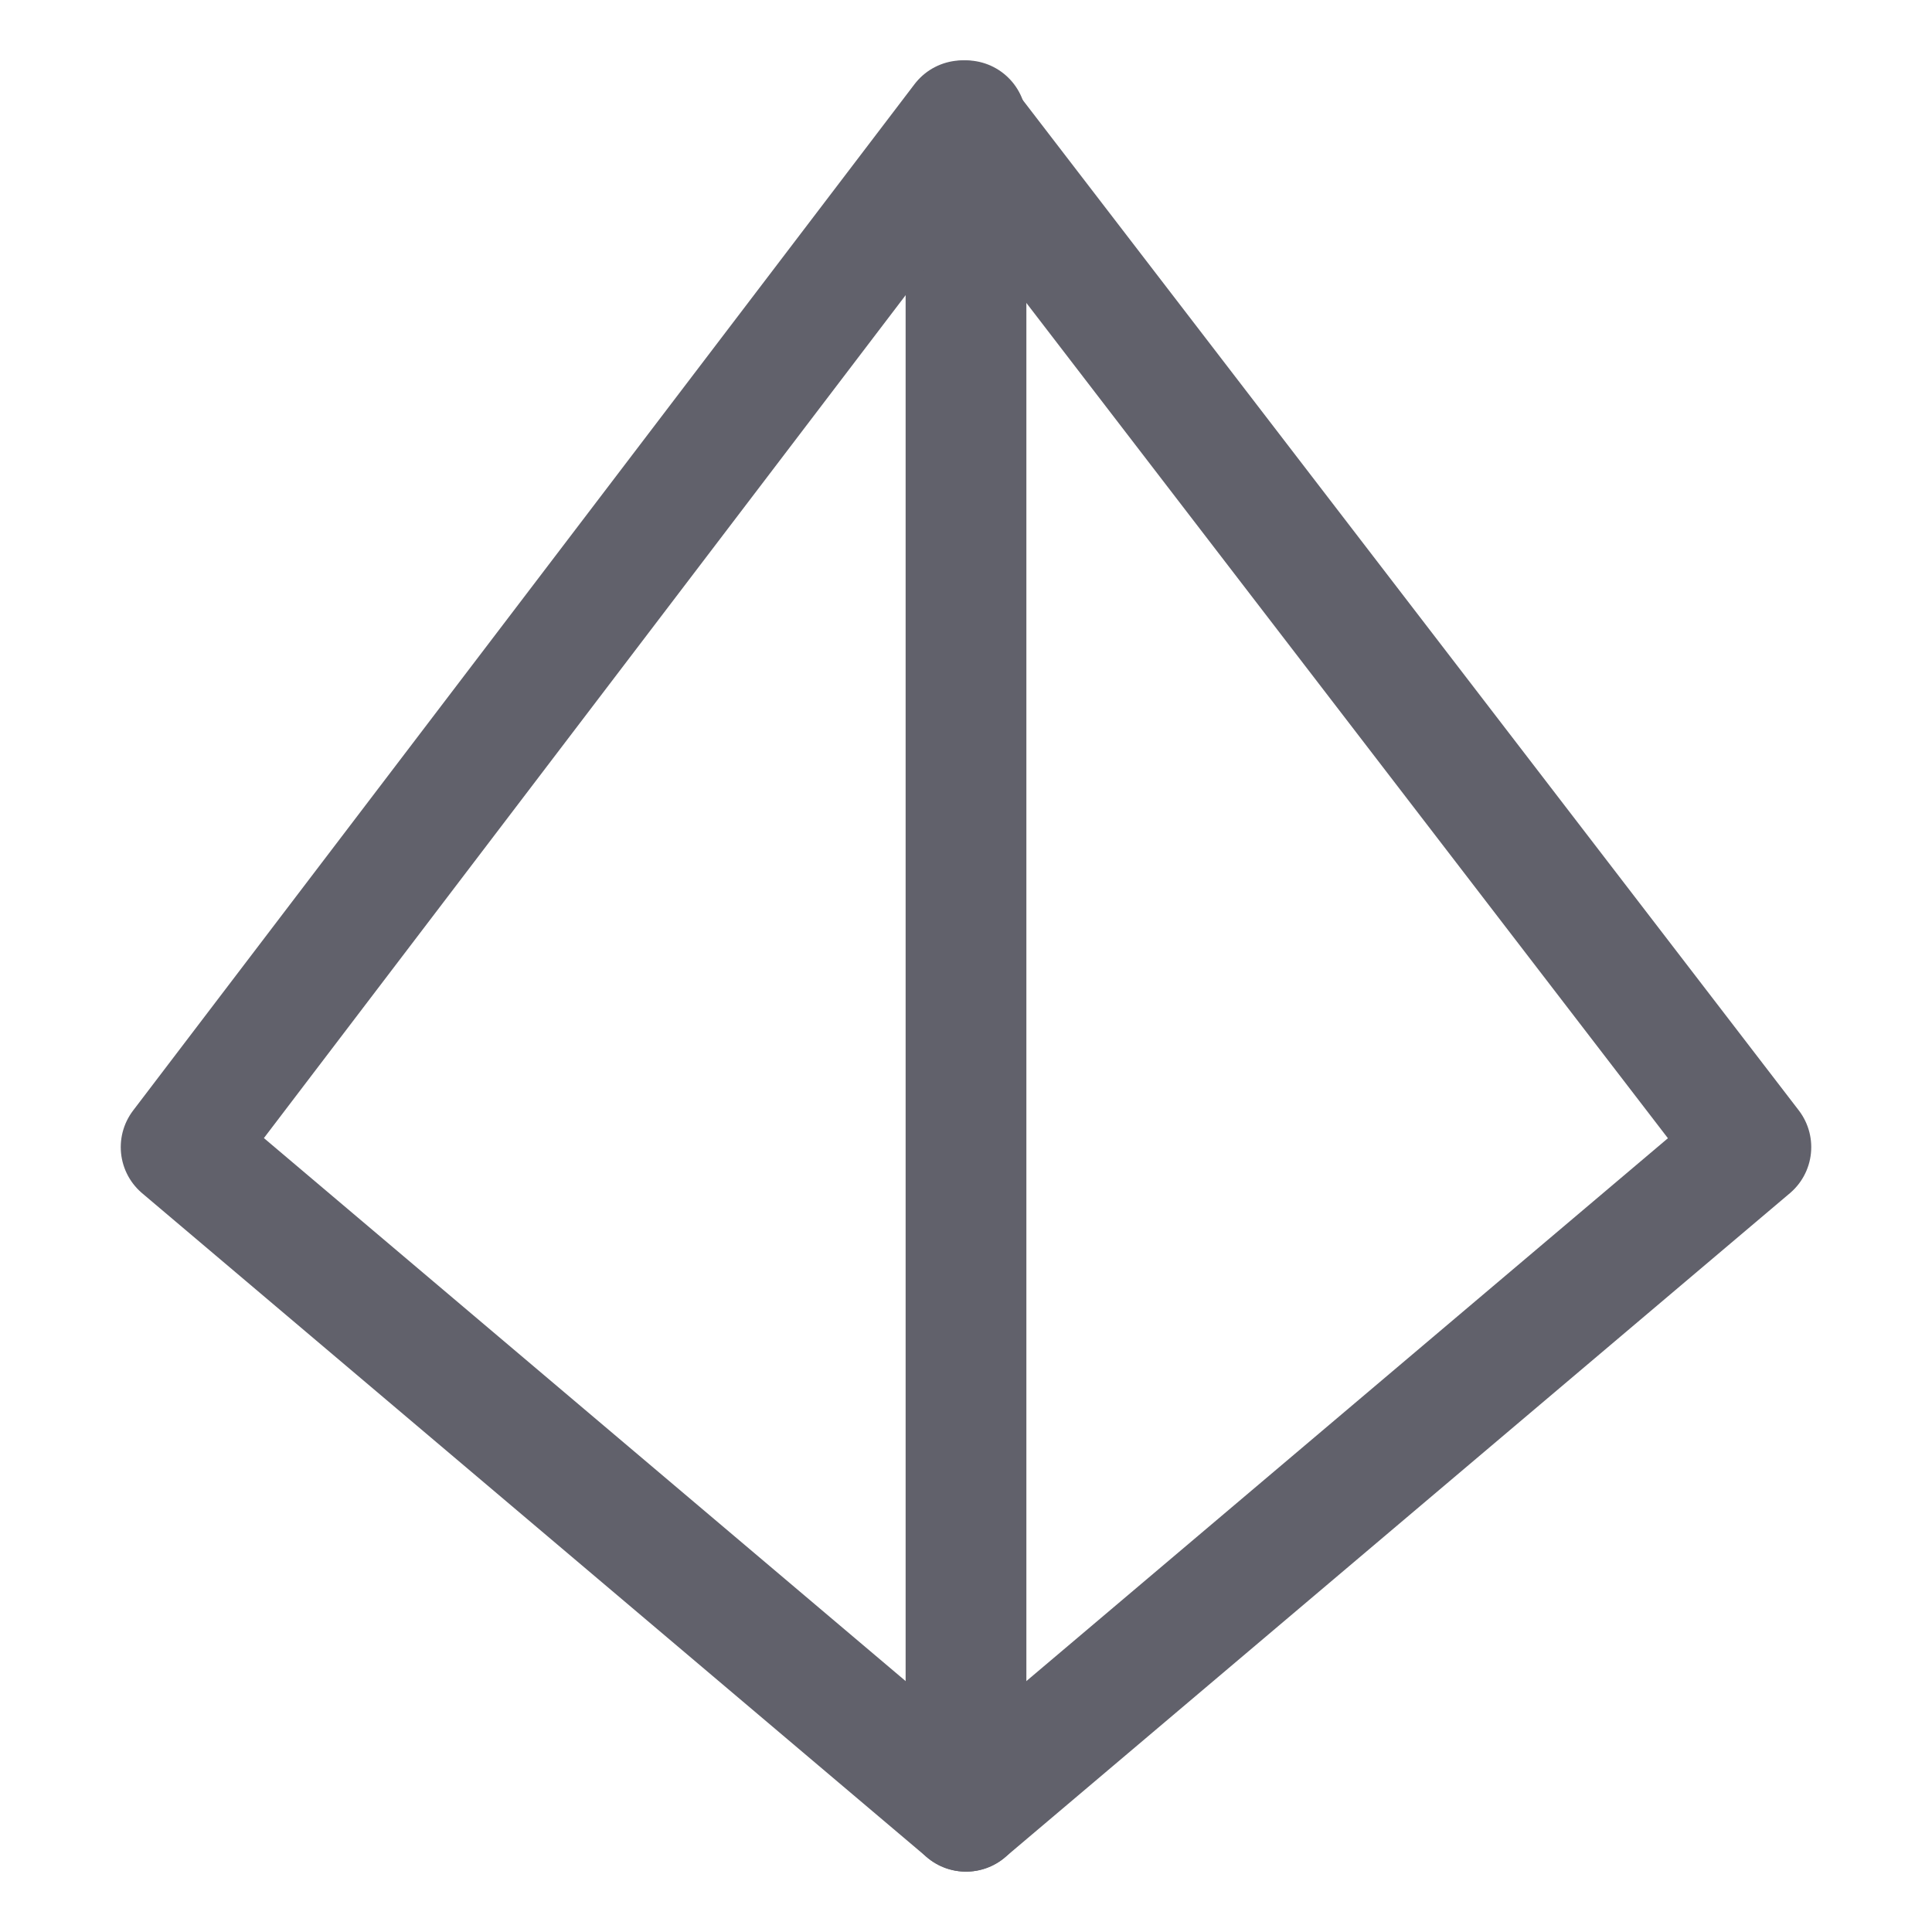 <svg xmlns="http://www.w3.org/2000/svg" height="32" width="32" viewBox="0 0 32 32"><title>3d model 5</title><g stroke-linecap="round" fill="#61616b" stroke-linejoin="round" class="nc-icon-wrapper"><line data-cap="butt" data-color="color-2" fill="none" stroke="#61616b" stroke-width="2" x1="16" y1="2" x2="16" y2="30"></line> <polygon fill="none" stroke="#61616b" stroke-width="2" points="3,19 16,30 29,19 15.943,2 "></polygon></g></svg>